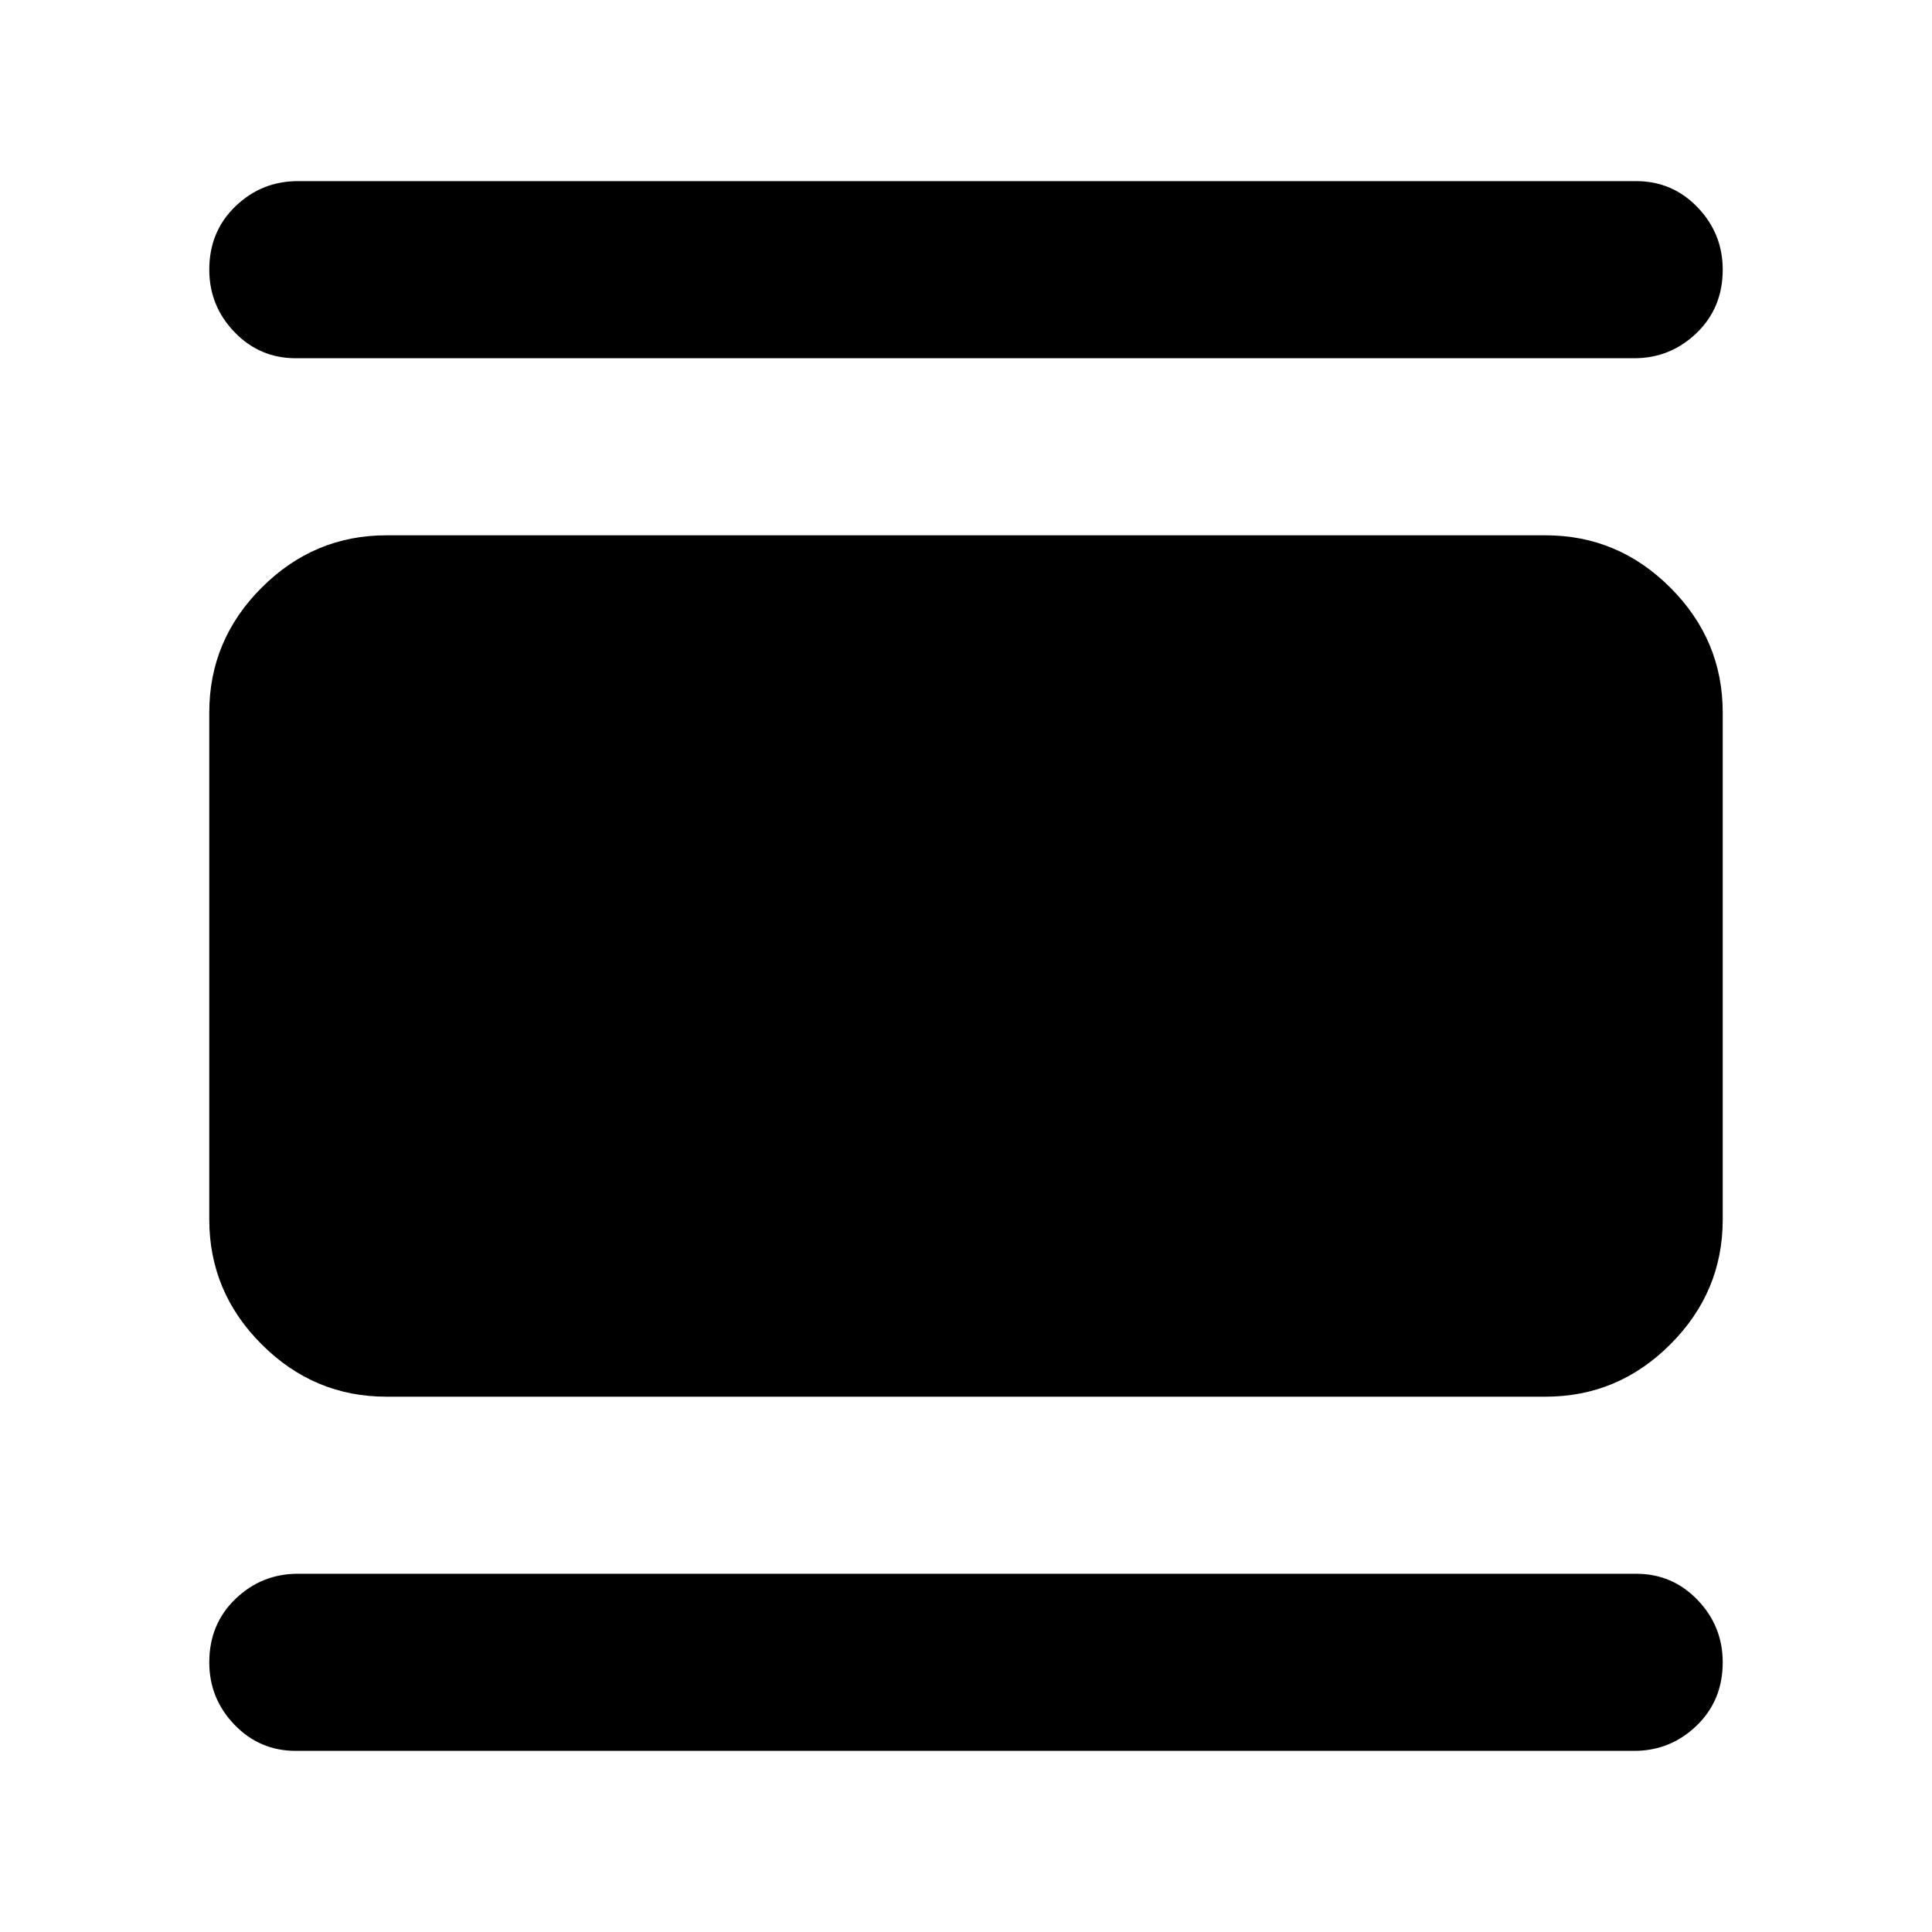 <svg xmlns="http://www.w3.org/2000/svg" height="40" width="40"><path d="M6.125 36.25q-.75 0-1.271-.542-.521-.541-.521-1.291 0-.792.542-1.313.542-.521 1.292-.521h27.708q.75 0 1.271.542.521.542.521 1.292 0 .791-.542 1.312t-1.292.521ZM8 28.917q-1.5 0-2.583-1.084-1.084-1.083-1.084-2.583v-10.5q0-1.5 1.084-2.583Q6.5 11.083 8 11.083h24q1.5 0 2.583 1.084 1.084 1.083 1.084 2.583v10.5q0 1.5-1.084 2.583Q33.5 28.917 32 28.917Zm-1.875-21.5q-.75 0-1.271-.542-.521-.542-.521-1.292 0-.791.542-1.312t1.292-.521h27.708q.75 0 1.271.542.521.541.521 1.291 0 .792-.542 1.313-.542.521-1.292.521Z"/></svg>